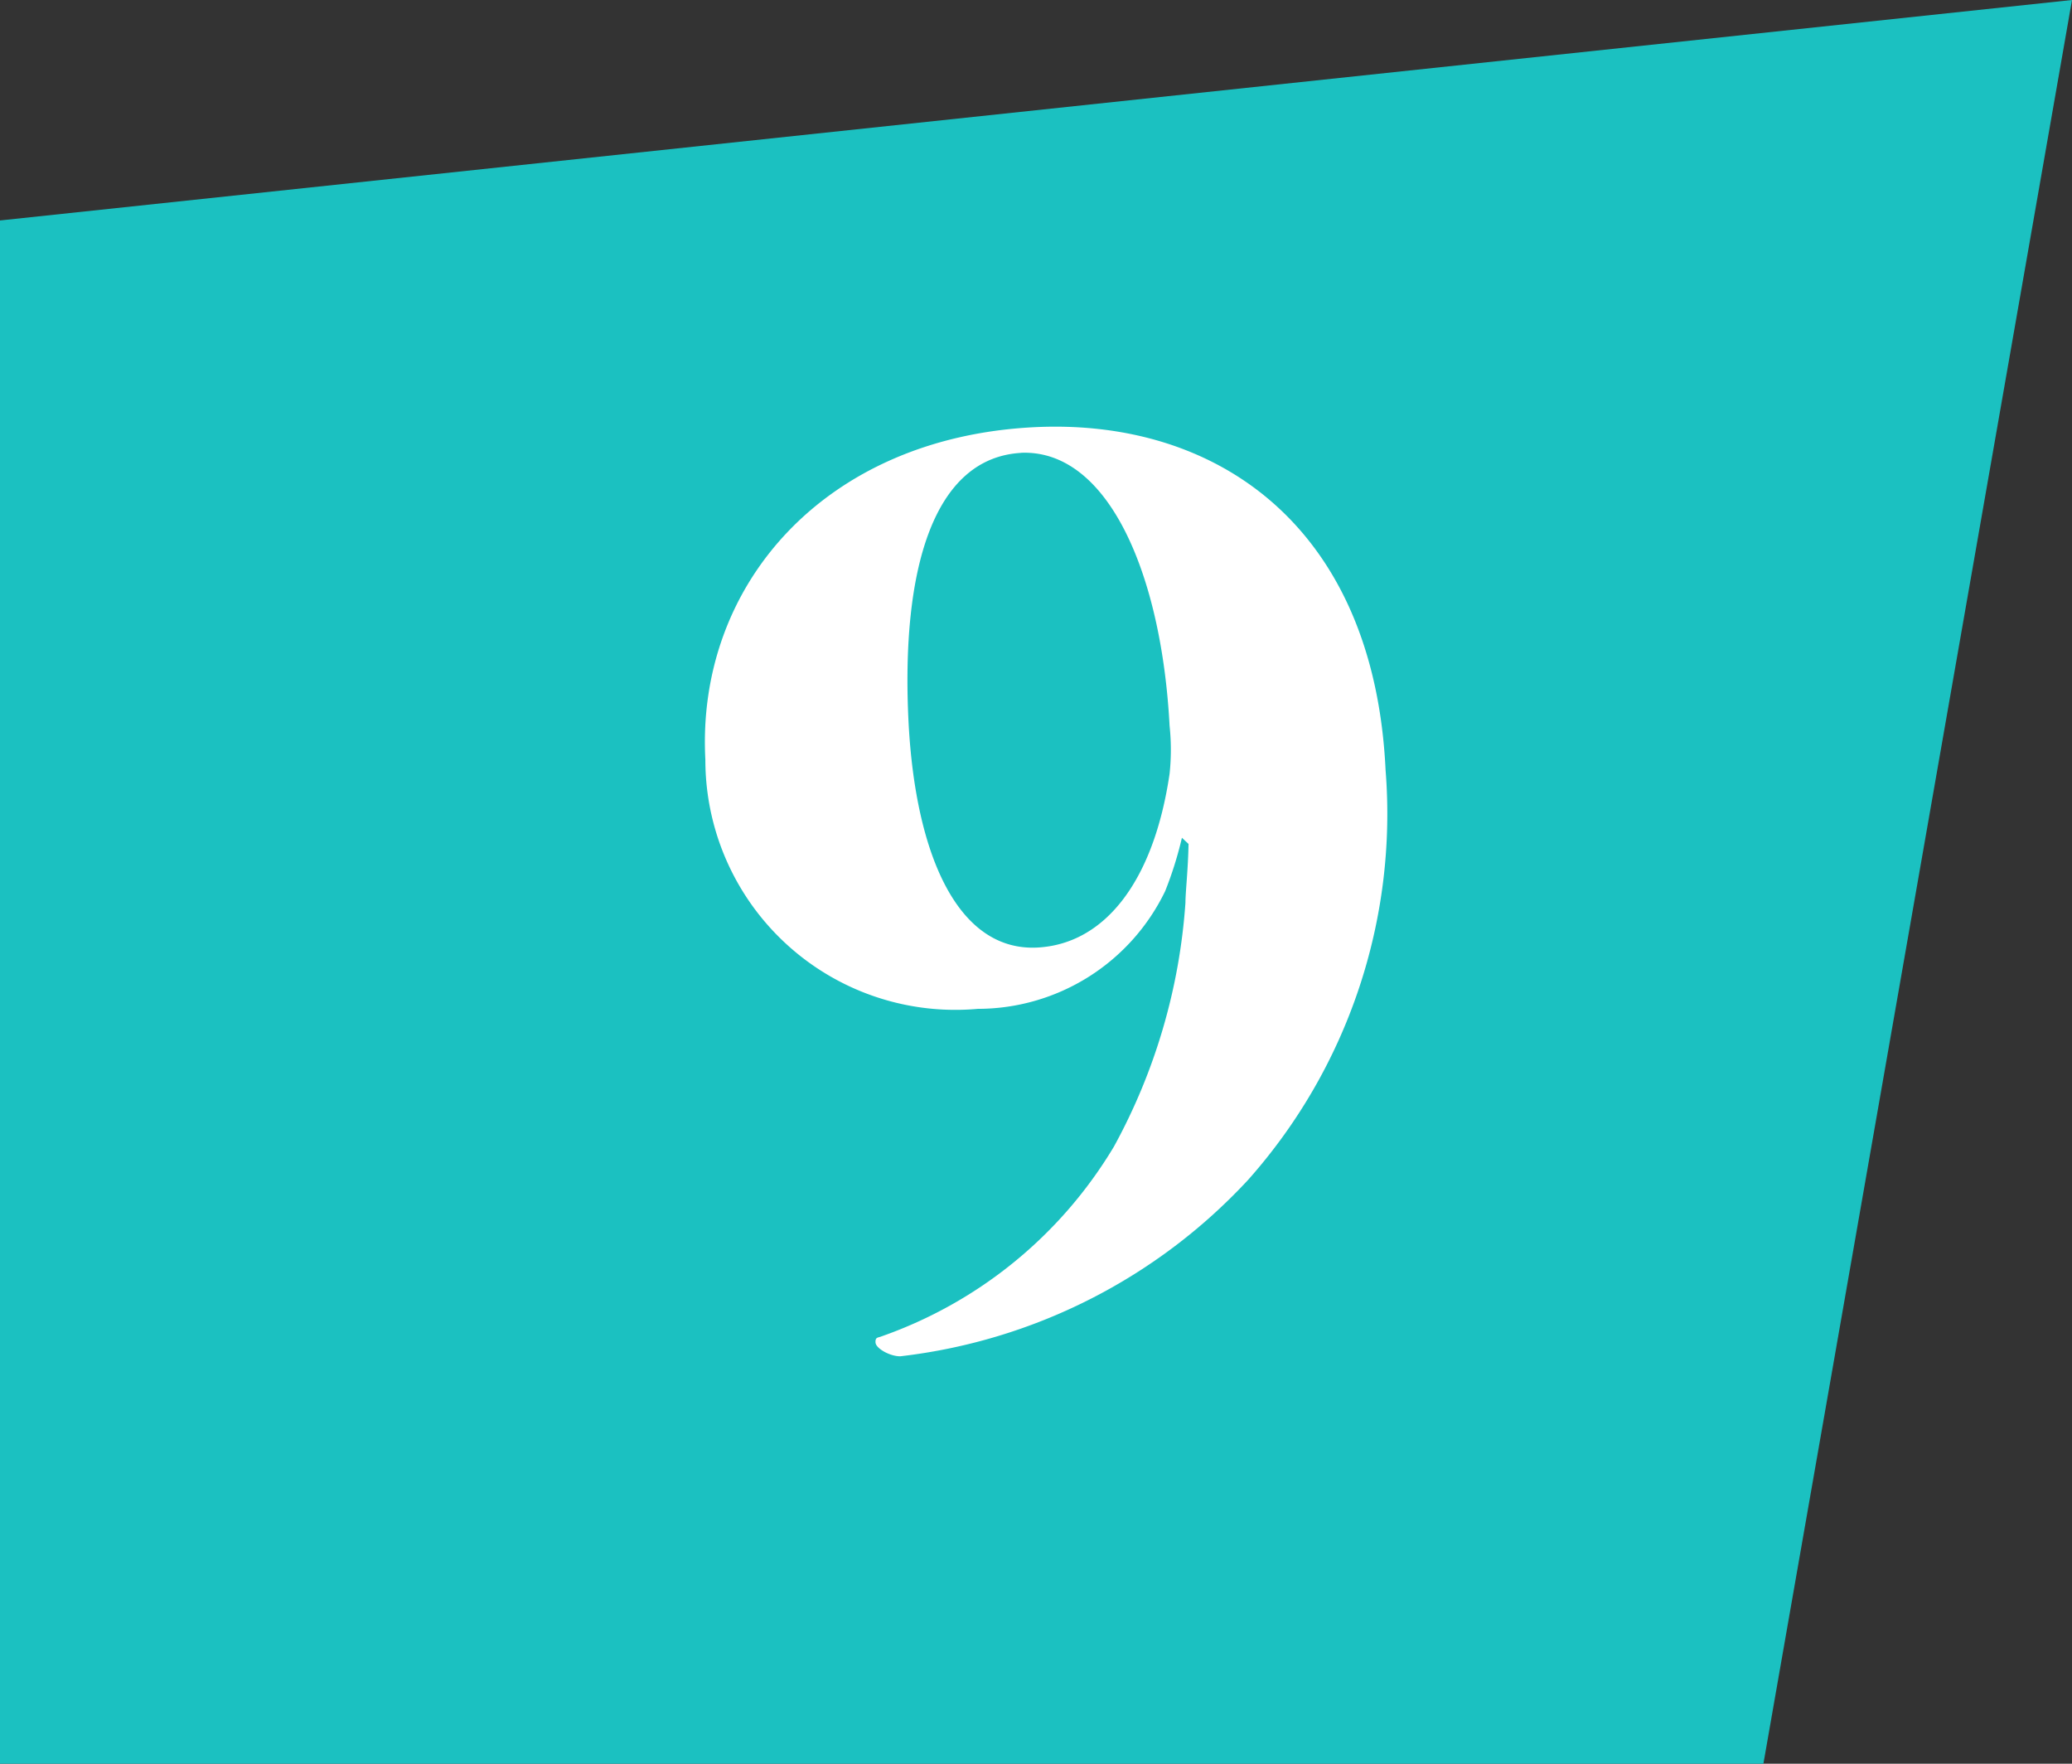 <svg xmlns="http://www.w3.org/2000/svg" viewBox="0 0 47 40"><rect x="0" y="0" width="47" height="40" fill="#333333" stroke="none"/><defs><style>.cls-1{fill:#1bc1c1;}.cls-2{fill:#fff;}</style></defs><title>btn-9-dwn</title><g id="Layer_2" data-name="Layer 2"><g id="btn_text"><polygon class="cls-1" points="0 5 0 40 40 40 47 0 0 5"/><path class="cls-2" d="M26.81,19a8.42,8.42,0,0,1-.38,1.21,4.72,4.72,0,0,1-4.25,2.67A5.67,5.67,0,0,1,16,17.23c-.21-3.94,2.68-7.29,7.43-7.54,4.17-.22,7.74,2.25,8,7.78a12.49,12.49,0,0,1-3.12,9.29,12.75,12.75,0,0,1-7.89,4c-.24,0-.55-.18-.56-.31s.06-.11.13-.14A10,10,0,0,0,25.27,26a13.43,13.43,0,0,0,1.62-5.53c0-.24.06-.75.07-1.33Zm-3.63-8.73c-2,.1-2.75,2.63-2.57,6.13.16,3,1.12,5.18,2.92,5.09,1.53-.08,2.64-1.5,3-3.94a5.14,5.14,0,0,0,0-1.09c-.18-3.43-1.39-6.29-3.39-6.19Z"/></g></g></svg>